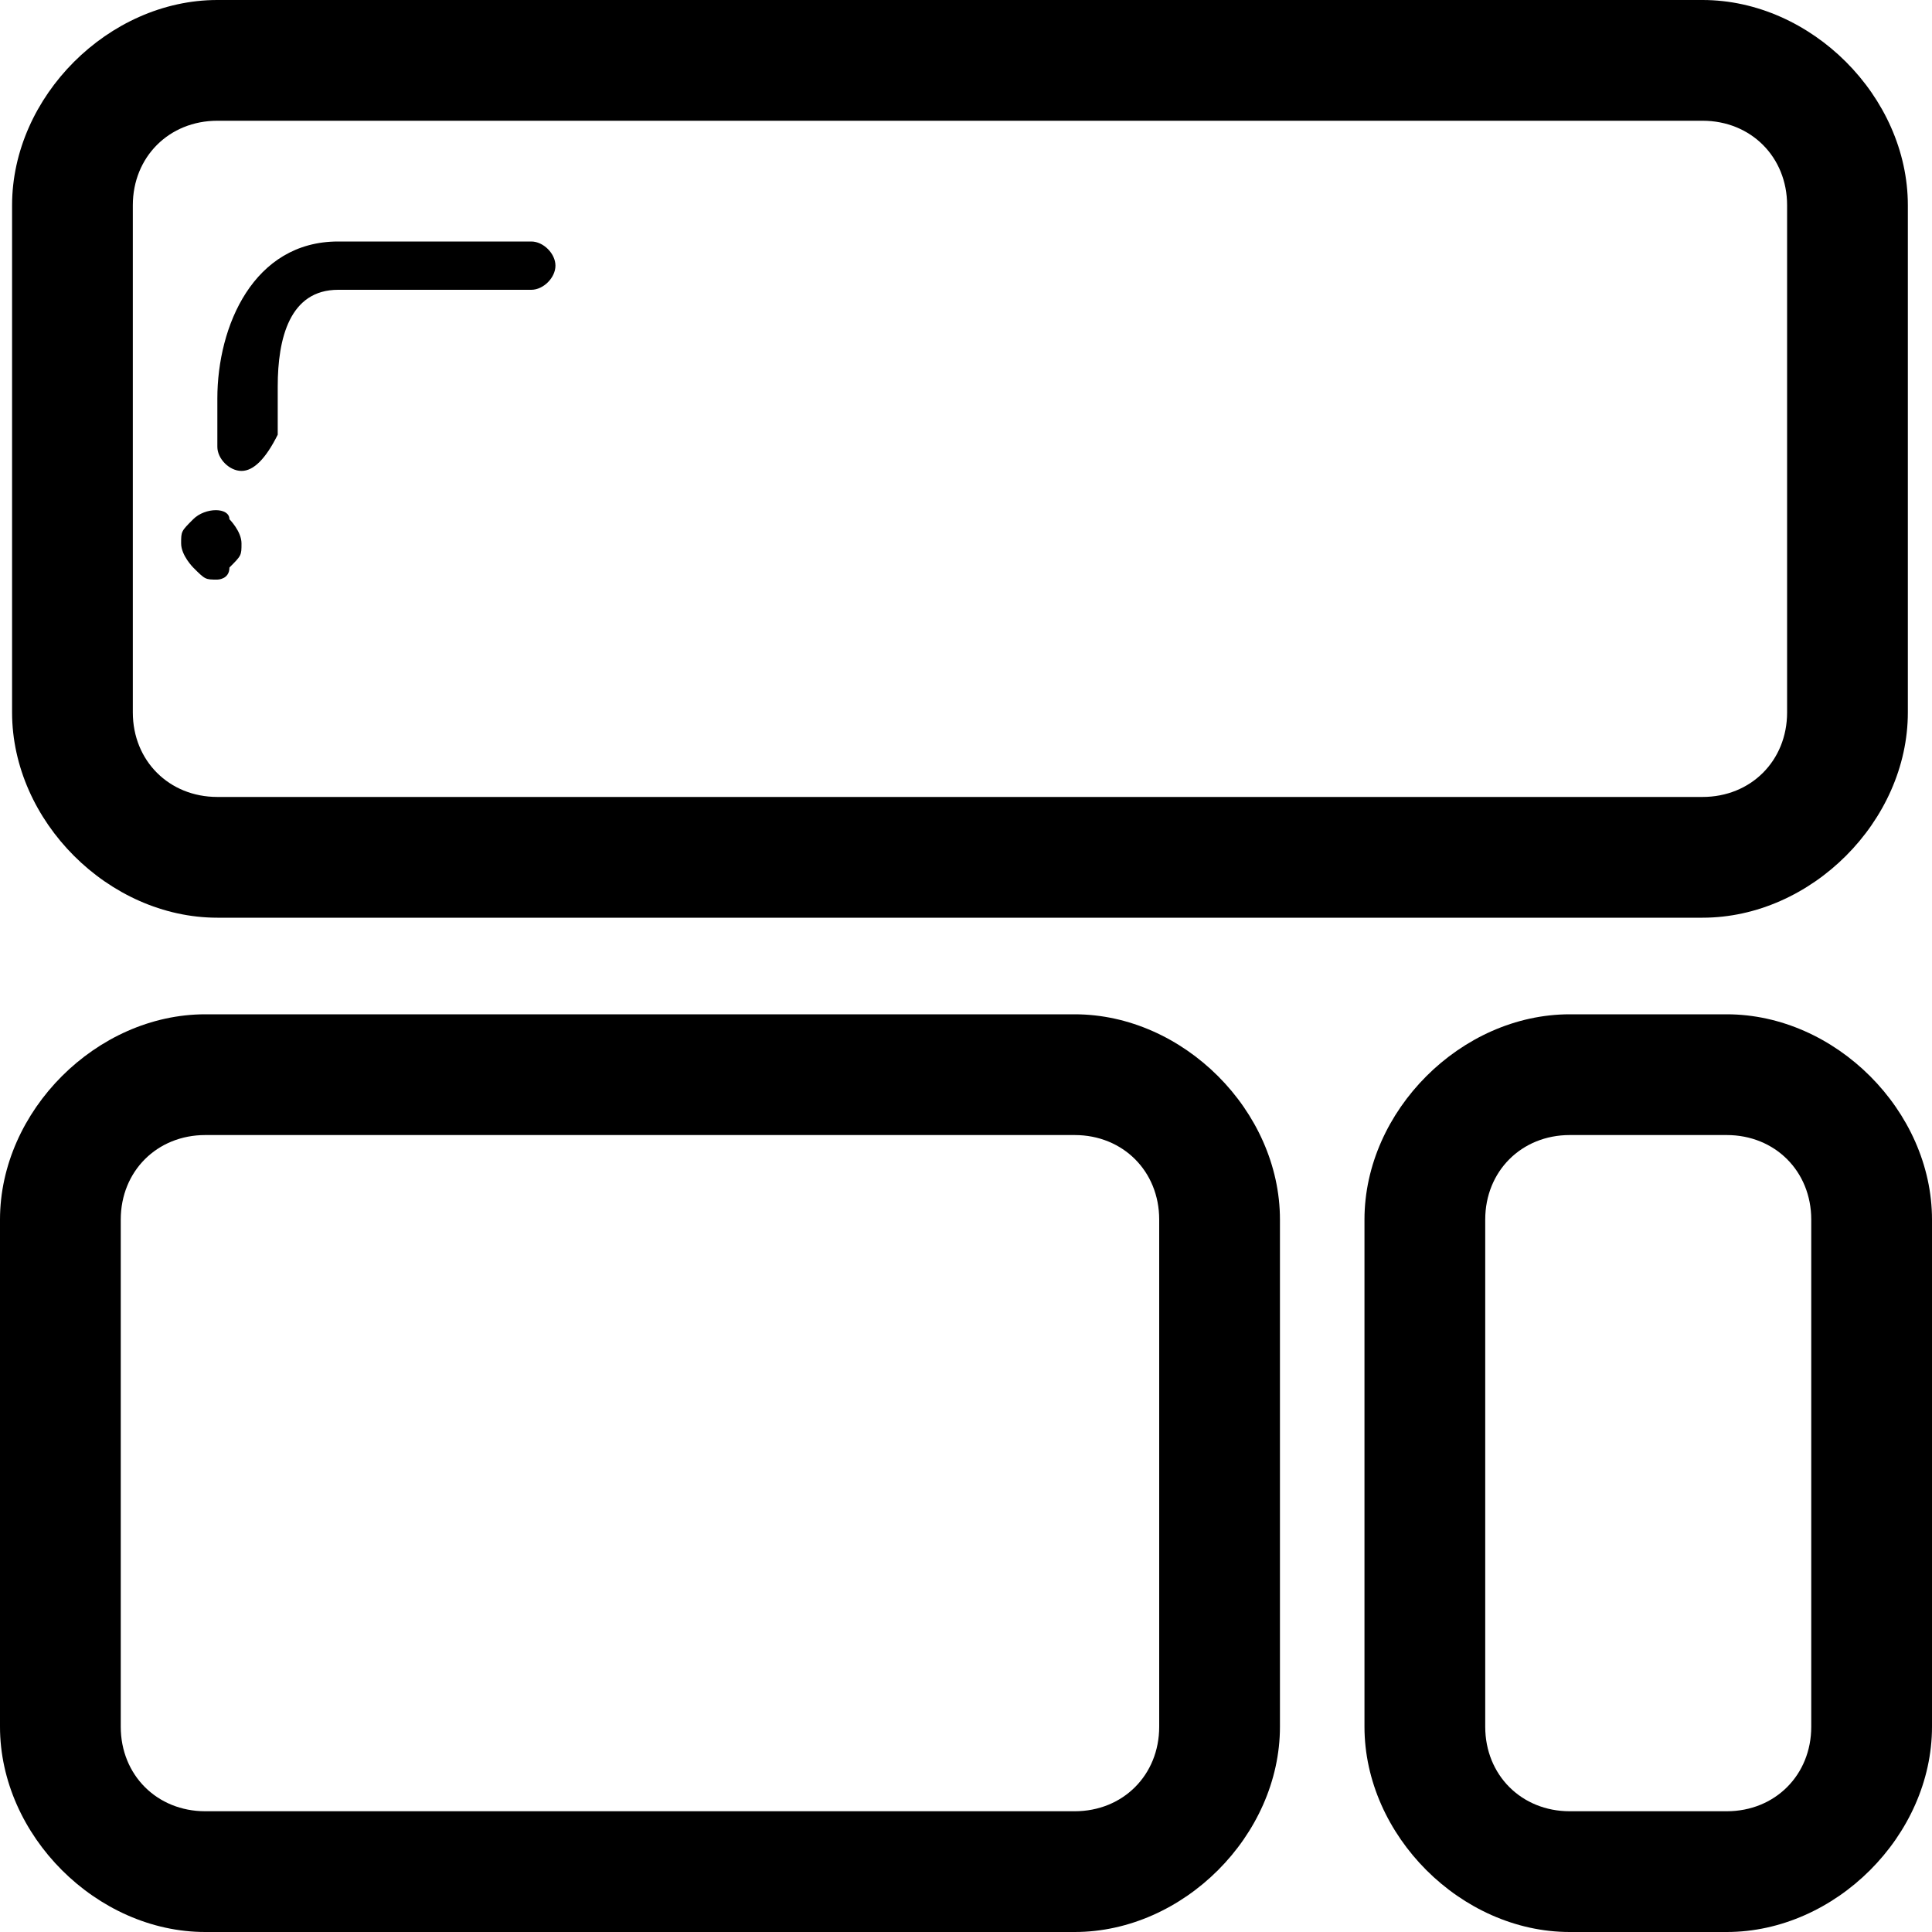 <?xml version="1.0" standalone="no"?><!DOCTYPE svg PUBLIC "-//W3C//DTD SVG 1.1//EN" "http://www.w3.org/Graphics/SVG/1.1/DTD/svg11.dtd"><svg t="1538999224934" class="icon" style="" viewBox="0 0 1024 1024" version="1.1" xmlns="http://www.w3.org/2000/svg" p-id="1077" xmlns:xlink="http://www.w3.org/1999/xlink" width="64" height="64"><defs><style type="text/css"></style></defs><path d="M1011.2 377.6c0 57.6-51.2 108.8-108.8 108.8h-787.2c-57.6 0-108.8-51.2-108.8-108.8v-268.8c0-57.6 51.2-108.8 108.8-108.8h787.2c57.6 0 108.8 51.2 108.8 108.8v268.8z m-64-268.8c0-25.6-19.2-44.8-44.8-44.8h-787.2c-25.6 0-44.8 19.2-44.8 44.8v268.8c0 25.6 19.2 44.8 44.8 44.8h787.2c25.6 0 44.8-19.2 44.8-44.8v-268.8z" p-id="1078"></path><path d="M128 249.6c-6.4 0-12.8-6.4-12.8-12.8v-25.6c0-38.4 19.2-83.2 64-83.2h102.4c6.4 0 12.8 6.4 12.8 12.8s-6.4 12.8-12.8 12.8h-102.4c-25.6 0-32 25.6-32 51.2v25.6c-6.4 12.8-12.8 19.2-19.2 19.2zM115.2 307.2c-6.4 0-6.4 0-12.8-6.4 0 0-6.4-6.4-6.4-12.8s0-6.4 6.4-12.8 19.2-6.4 19.2 0c0 0 6.4 6.4 6.4 12.8s0 6.4-6.4 12.8c0 6.4-6.4 6.4-6.4 6.4zM678.4 915.2c0 57.6-51.2 108.8-108.8 108.8h-460.8c-57.6 0-108.8-51.2-108.8-108.8v-268.8c0-57.6 51.2-108.8 108.8-108.8h460.8c57.6 0 108.8 51.2 108.8 108.8v268.8z m-64-268.8c0-25.6-19.2-44.8-44.8-44.8h-460.8c-25.6 0-44.8 19.2-44.8 44.8v268.8c0 25.6 19.2 44.8 44.8 44.8h460.8c25.6 0 44.8-19.2 44.8-44.8v-268.8z" p-id="1079"></path><path d="M1024 915.2c0 57.6-51.2 108.8-108.8 108.8h-83.2c-57.6 0-108.8-51.2-108.8-108.8v-268.8c0-57.6 51.2-108.8 108.8-108.8h83.2c57.6 0 108.8 51.2 108.8 108.8v268.8z m-64-268.8c0-25.6-19.2-44.8-44.8-44.8h-83.2c-25.6 0-44.8 19.2-44.8 44.8v268.8c0 25.6 19.2 44.8 44.8 44.8h83.2c25.6 0 44.8-19.2 44.8-44.8v-268.8z" p-id="1080"></path></svg>
